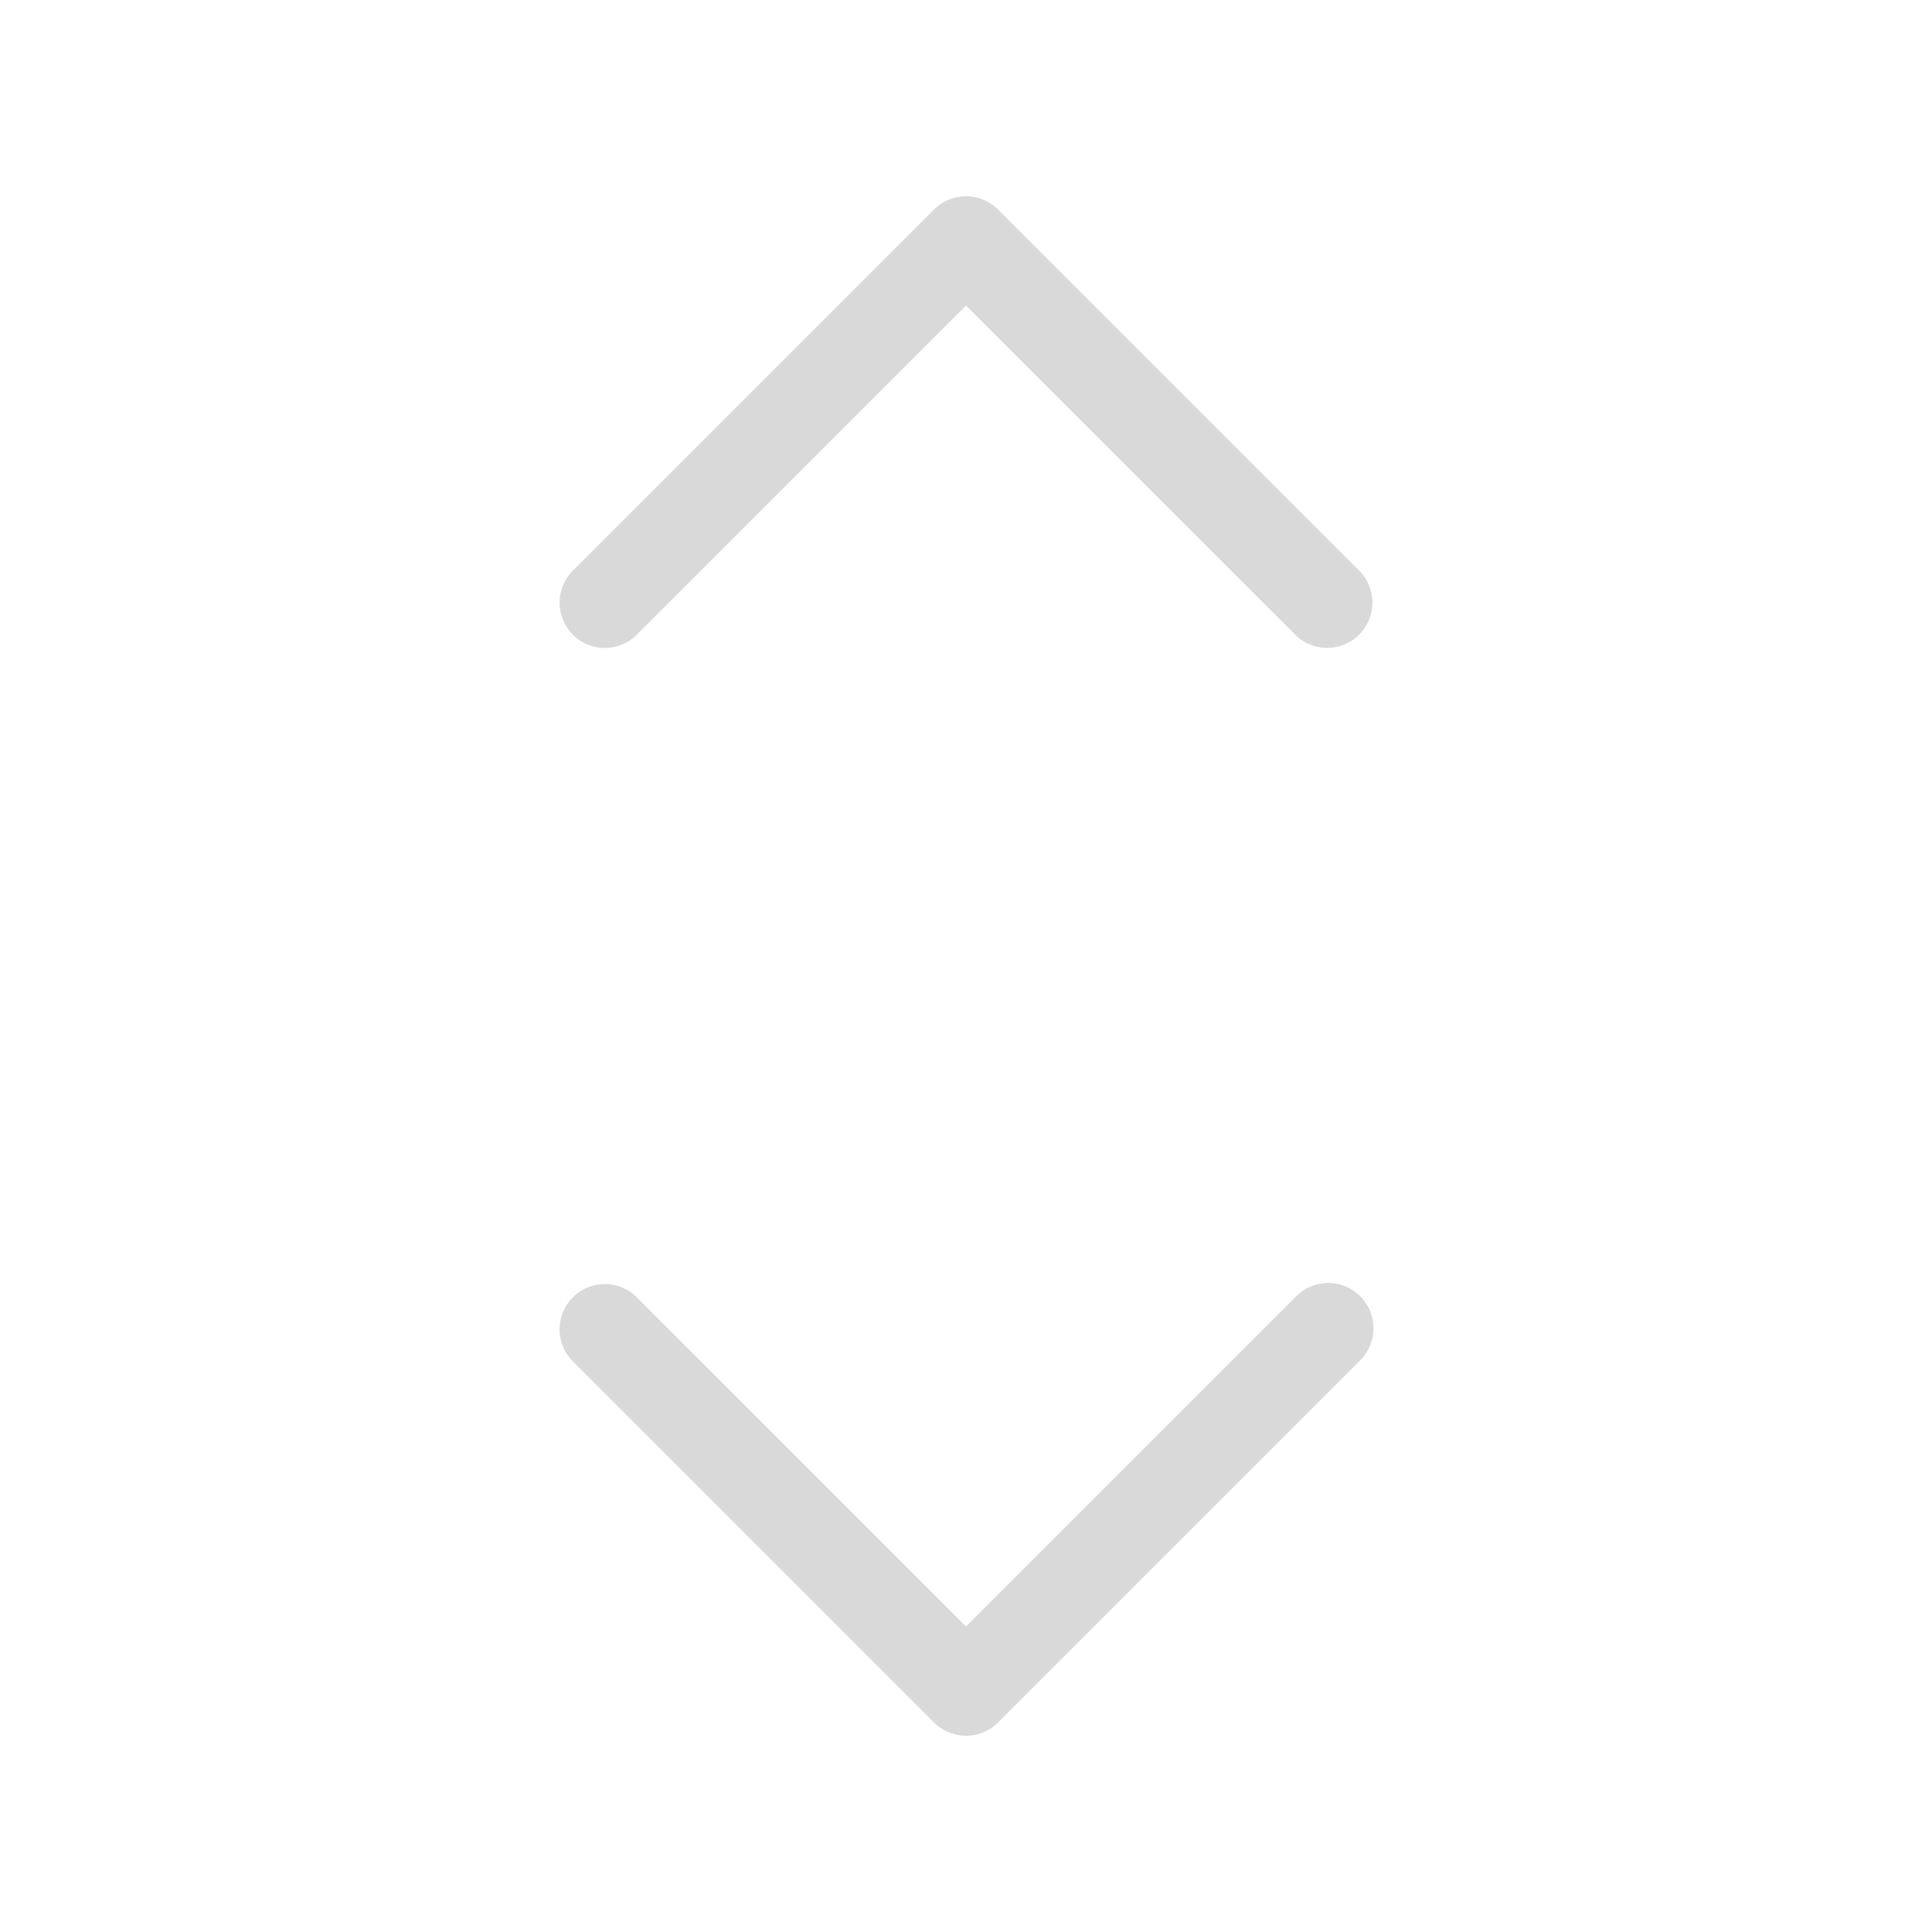 <svg xmlns="http://www.w3.org/2000/svg" width="64" height="64" fill="#d9d9d9" viewBox="0 0 256 256"><path d="M180.24,171.76a6,6,0,0,1,0,8.48l-48,48a6,6,0,0,1-8.48,0l-48-48a6,6,0,0,1,8.48-8.48L128,215.51l43.76-43.75A6,6,0,0,1,180.24,171.76Zm-96-87.52L128,40.49l43.76,43.75a6,6,0,0,0,8.48-8.48l-48-48a6,6,0,0,0-8.48,0l-48,48a6,6,0,0,0,8.48,8.48Z"></path></svg>